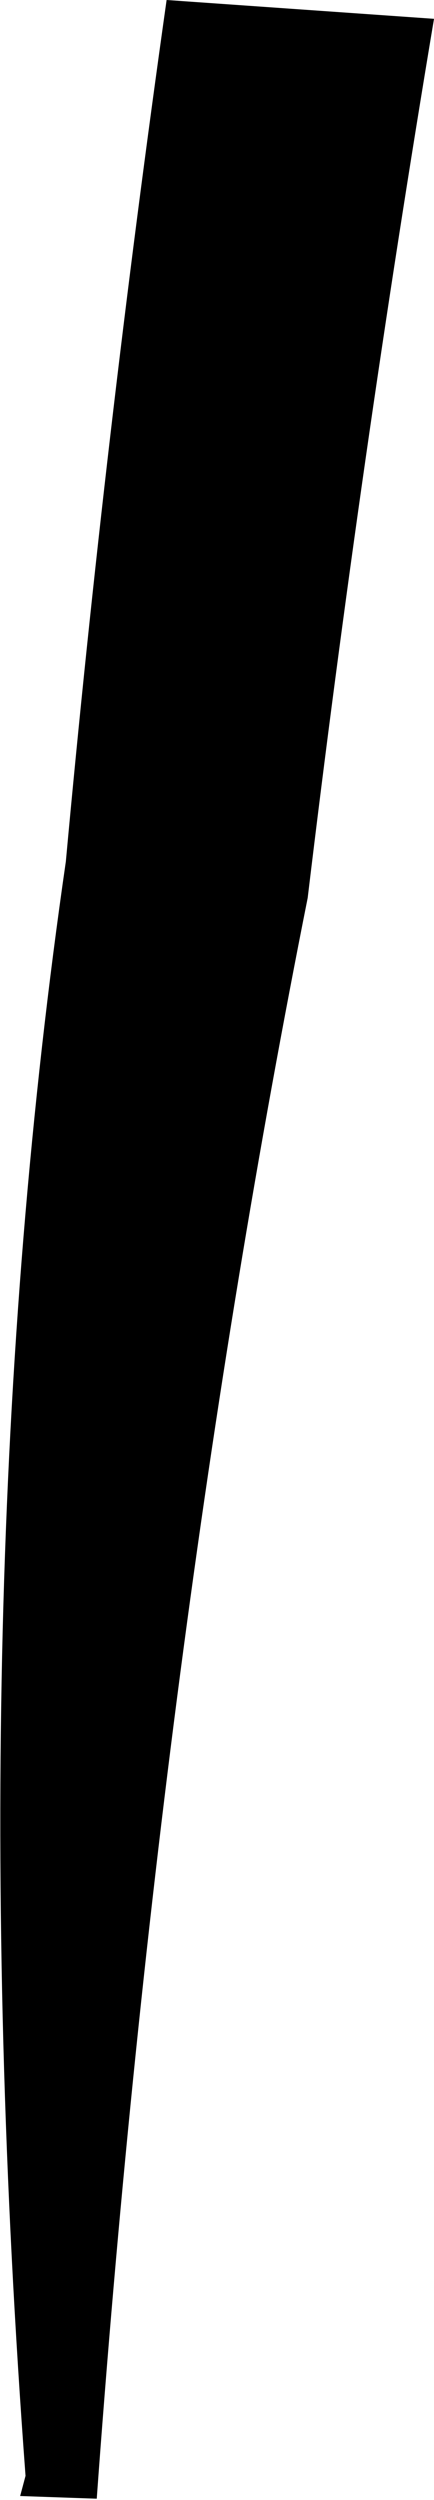 <?xml version="1.0" encoding="UTF-8" standalone="no"?>
<svg xmlns:xlink="http://www.w3.org/1999/xlink" height="93.0px" width="16.15px" xmlns="http://www.w3.org/2000/svg">
  <g transform="matrix(1.0, 0.0, 0.0, 1.0, -356.3, -406.1)">
    <path d="M372.45 406.8 Q369.7 423.25 367.75 439.5 362.2 467.35 359.9 499.05 L357.05 498.95 357.25 498.2 Q354.8 465.35 358.75 438.15 360.2 422.35 362.5 406.1 L372.45 406.8" fill="#000000" fill-rule="evenodd" stroke="none"/>
  </g>
</svg>

